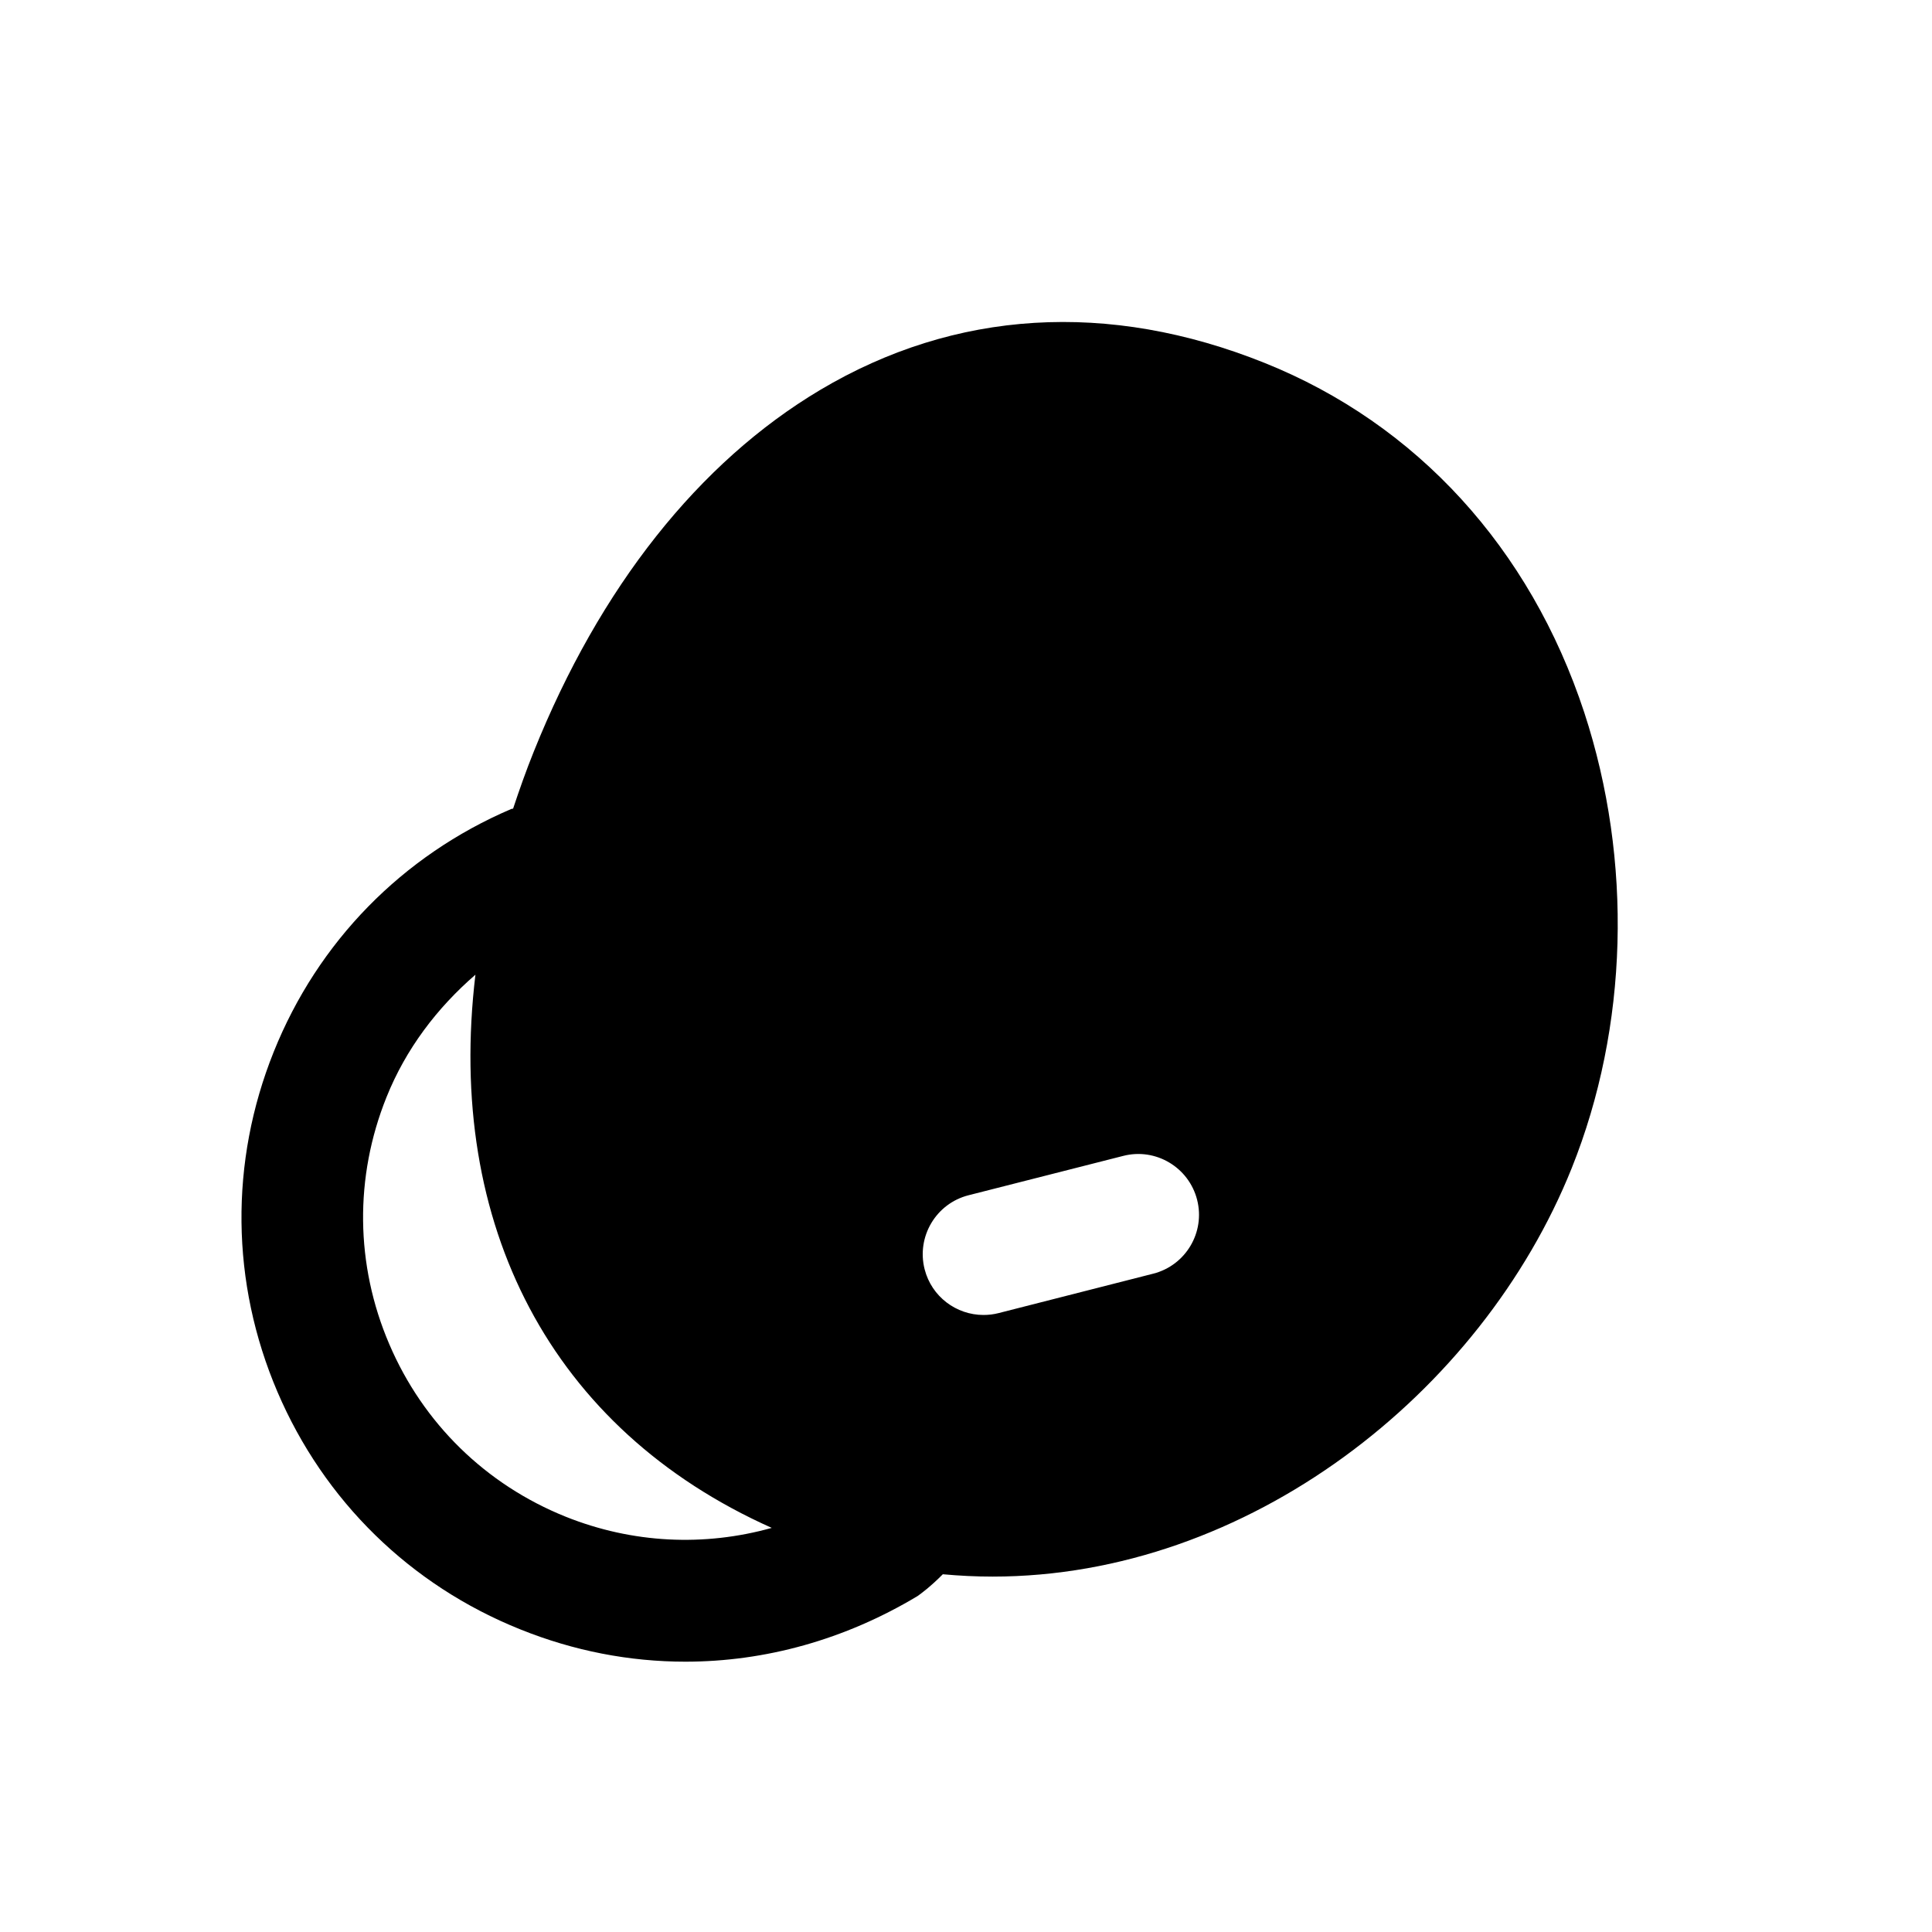 <svg width="24" height="24" viewBox="0 0 24 24" fill="none" xmlns="http://www.w3.org/2000/svg">
<path fill-rule="evenodd" clip-rule="evenodd" d="M14.326 15.822L12.404 16.312C12.342 16.328 12.279 16.335 12.217 16.335C11.88 16.335 11.573 16.108 11.486 15.767C11.383 15.363 11.627 14.951 12.031 14.848L13.953 14.359C14.357 14.255 14.768 14.501 14.871 14.904C14.974 15.308 14.73 15.719 14.326 15.822ZM7.027 18.841C6.034 18.442 5.255 17.68 4.835 16.696C4.414 15.712 4.402 14.623 4.801 13.63C5.042 13.029 5.43 12.52 5.906 12.108C5.534 15.214 6.844 17.755 9.587 18.98C8.75 19.214 7.858 19.174 7.027 18.841ZM19.68 8.85C19.008 6.809 17.599 5.267 15.711 4.509C13.772 3.73 11.863 3.847 10.187 4.845C8.68 5.743 7.45 7.296 6.631 9.336C6.535 9.574 6.452 9.81 6.374 10.045C6.367 10.048 6.359 10.046 6.352 10.049C4.997 10.628 3.948 11.7 3.4 13.067C2.851 14.435 2.867 15.934 3.446 17.289C4.025 18.644 5.097 19.693 6.464 20.241C7.129 20.509 7.822 20.642 8.514 20.642C9.505 20.642 10.495 20.369 11.398 19.827C11.43 19.805 11.558 19.712 11.712 19.556C11.919 19.575 12.125 19.585 12.331 19.585C15.499 19.585 18.4 17.313 19.524 14.512C20.228 12.758 20.285 10.694 19.68 8.85Z" fill="black"/>
</svg>

